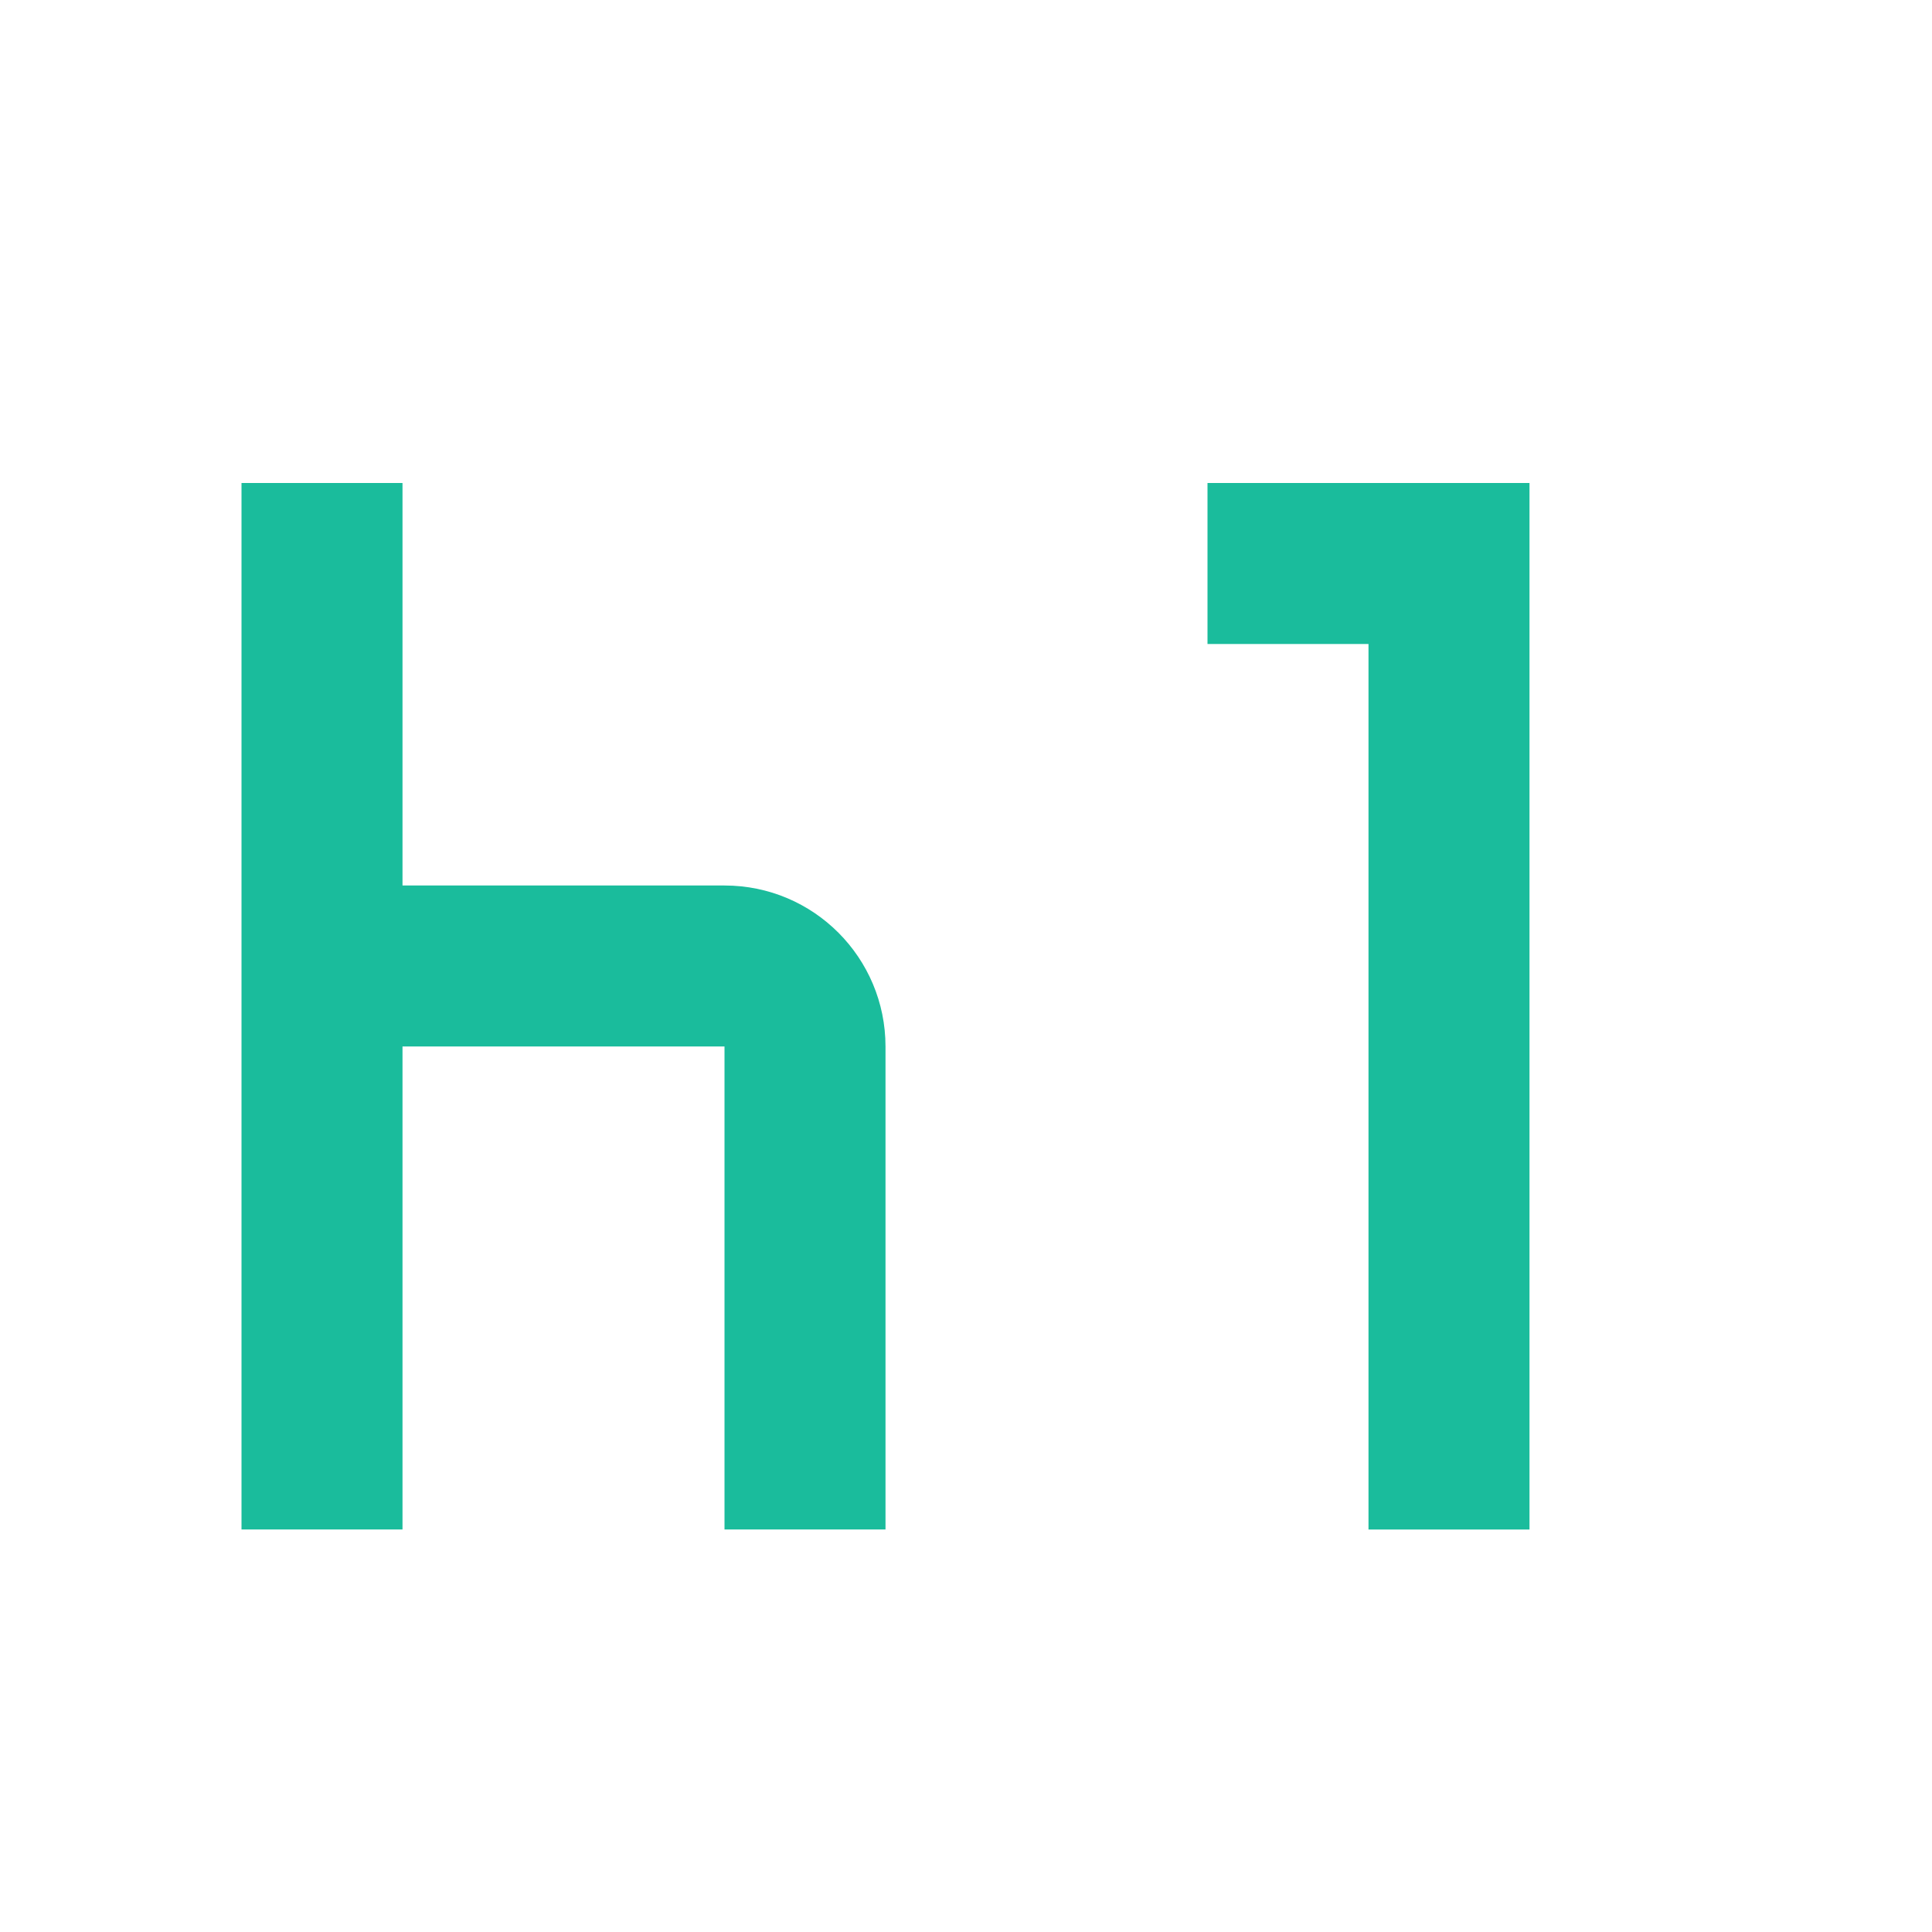 <svg clip-rule="evenodd" fill-rule="evenodd" stroke-linejoin="round" stroke-miterlimit="2" viewBox="0 0 24 24" xmlns="http://www.w3.org/2000/svg"><path d="m0 0h24v24h-24z" fill="none"/><g fill="#1abc9c" fill-rule="nonzero"><path d="m14 18h2v-13h-4v2h2z" transform="translate(3 1)"/><path d="m4 11h4c1.11 0 2 .9 2 2v6h-2v-6h-4v6h-2v-13h2z" transform="translate(1)"/></g></svg>
